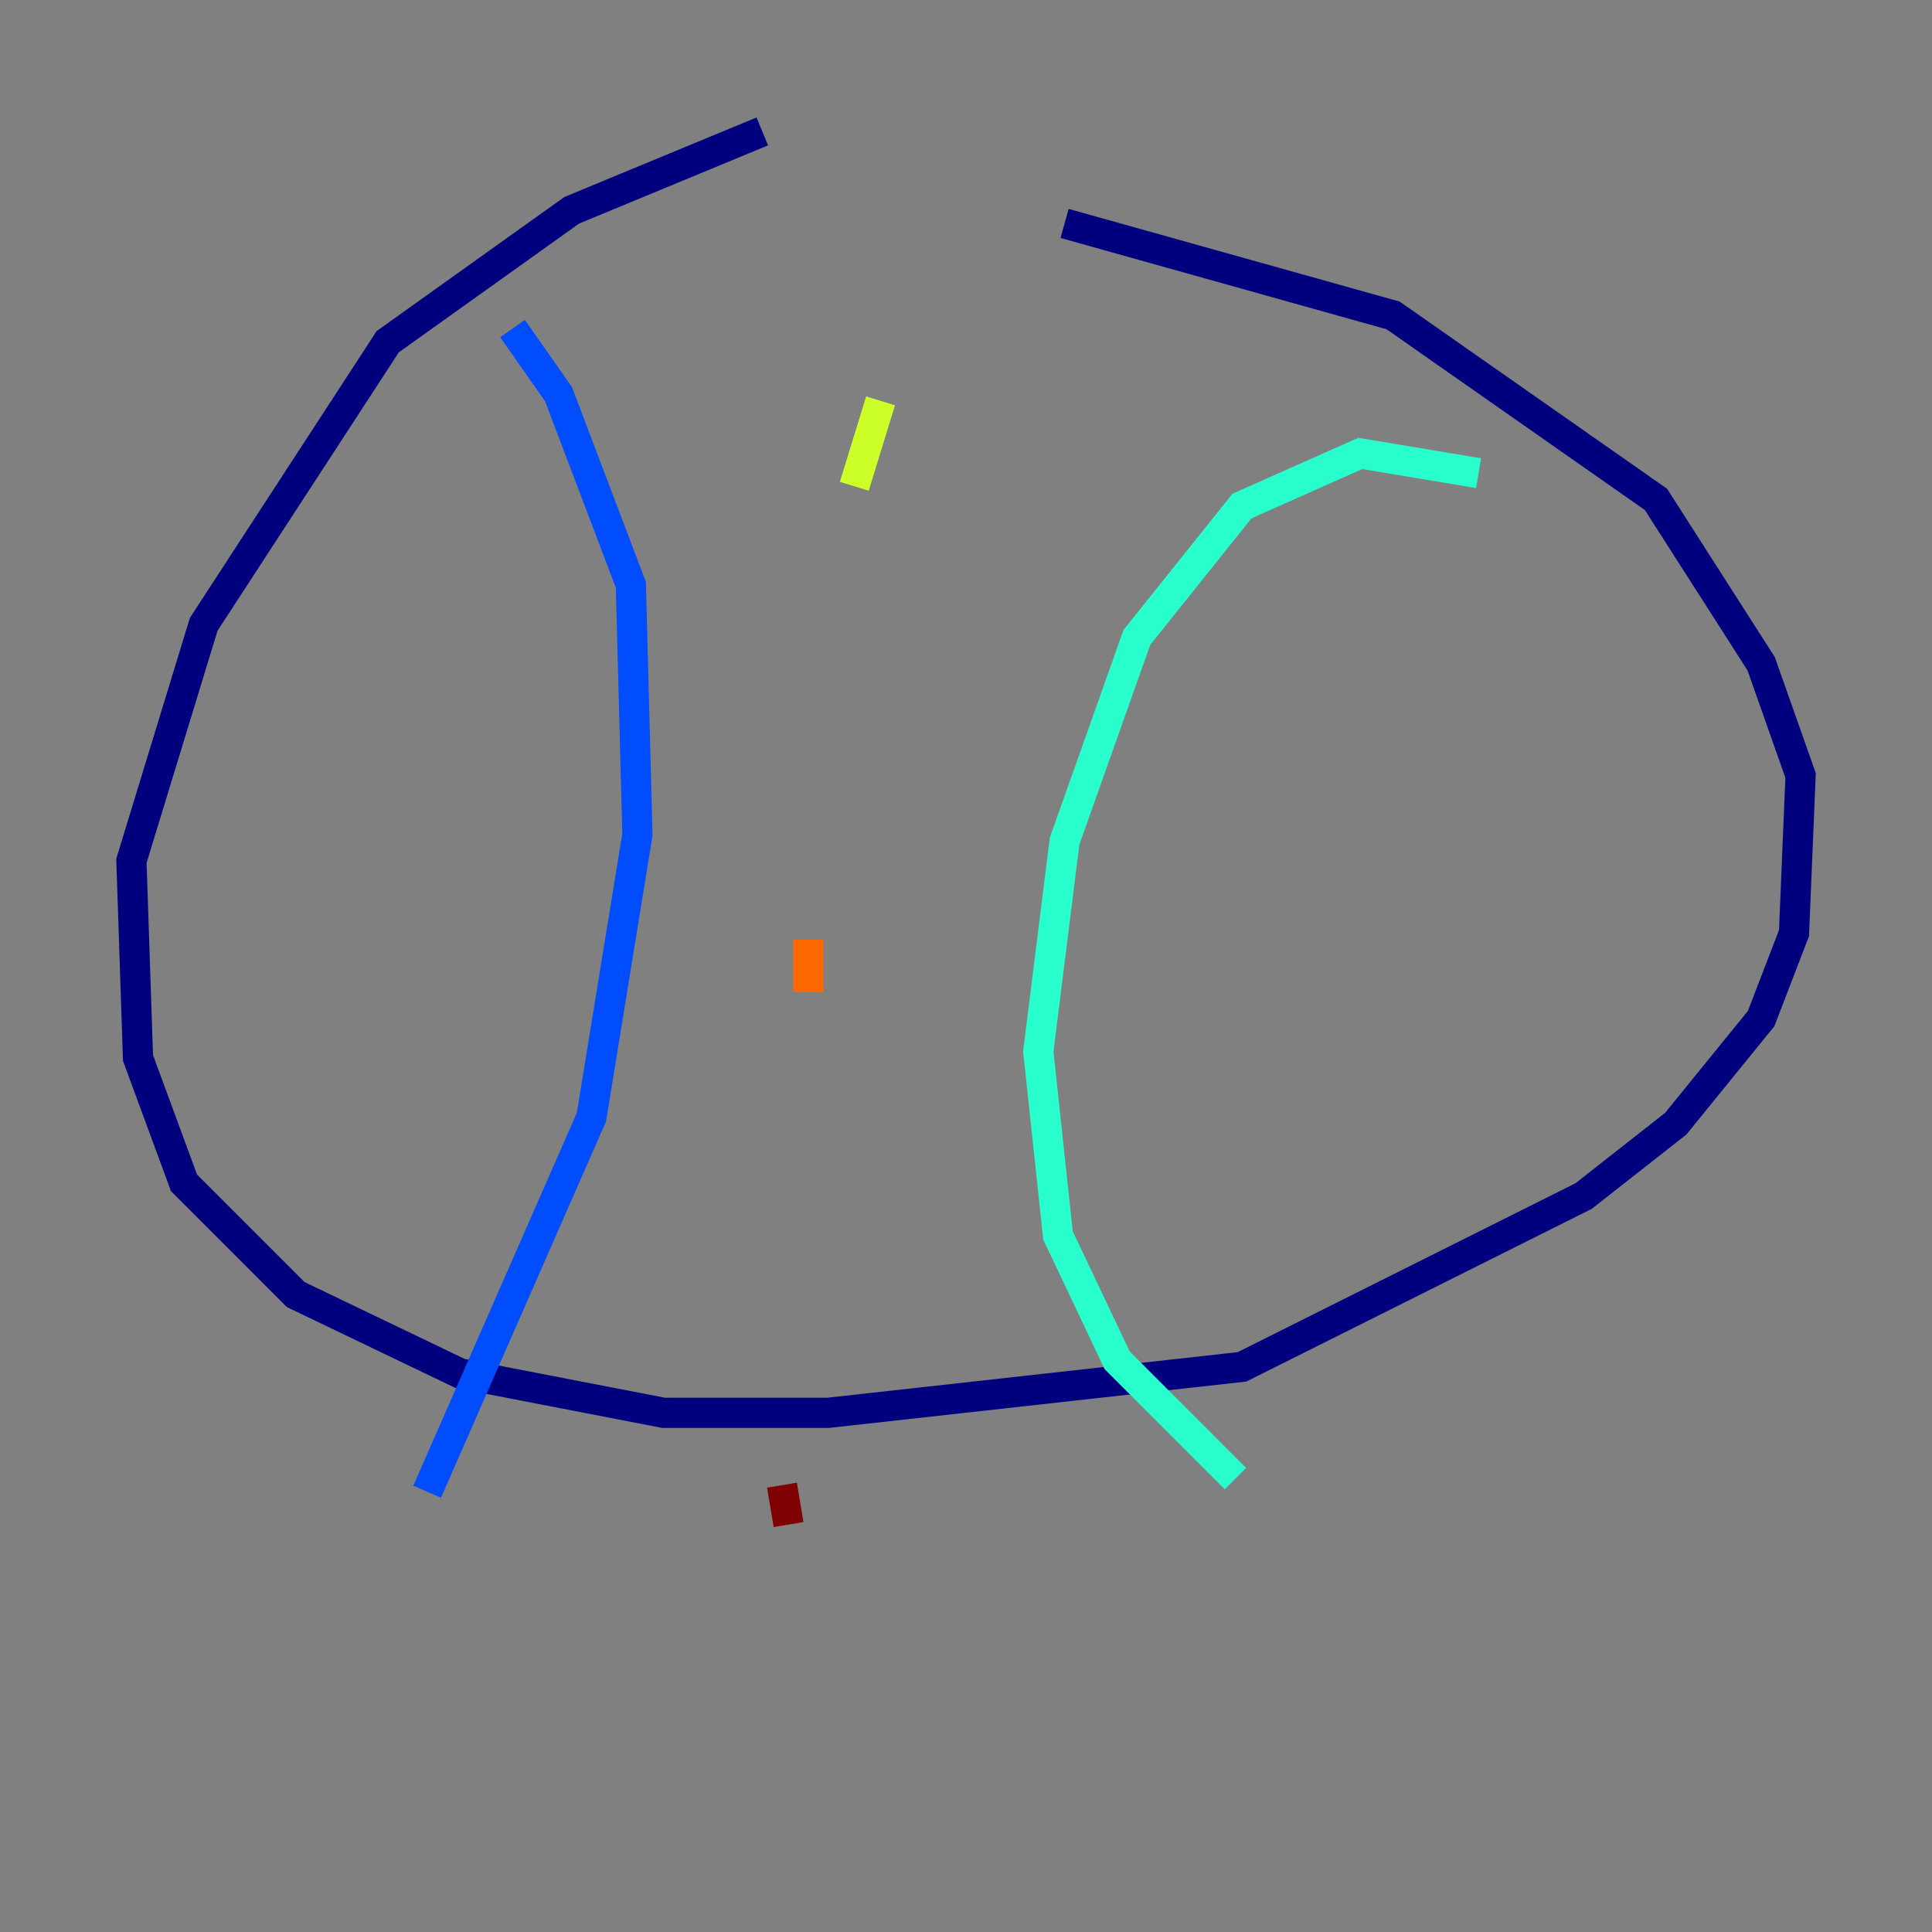 <?xml version="1.0" encoding="utf-8" ?>
<svg baseProfile="tiny" height="128" version="1.2" viewBox="0,0,128,128" width="128" xmlns="http://www.w3.org/2000/svg" xmlns:ev="http://www.w3.org/2001/xml-events" xmlns:xlink="http://www.w3.org/1999/xlink"><rect x="0" y="0" width="128" height="128" fill="#808080" stroke="none"/><defs /><polyline fill="none" points="50.503,8.707 37.878,13.932 25.687,22.64 13.497,41.361 8.707,57.034 9.143,70.095 12.191,78.367 19.592,85.769 30.476,90.993 43.973,93.605 54.857,93.605 82.286,90.558 104.925,79.238 111.02,74.449 116.68,67.483 118.857,61.823 119.293,51.374 116.68,43.973 109.714,33.088 92.299,20.898 70.531,14.803" stroke="#00007f" stroke-width="2" /><polyline fill="none" points="33.959,21.769 37.007,26.122 41.796,38.748 42.231,55.292 39.184,74.014 28.299,98.83" stroke="#004cff" stroke-width="2" /><polyline fill="none" points="97.959,31.347 90.122,30.041 82.286,33.524 75.32,42.231 70.531,55.728 68.789,69.66 70.095,81.85 74.014,90.122 81.85,97.959" stroke="#29ffcd" stroke-width="2" /><polyline fill="none" points="58.34,26.558 56.599,32.218" stroke="#cdff29" stroke-width="2" /><polyline fill="none" points="53.551,62.258 53.551,65.742" stroke="#ff6700" stroke-width="2" /><polyline fill="none" points="51.809,98.395 52.245,101.007" stroke="#7f0000" stroke-width="2" /></svg>